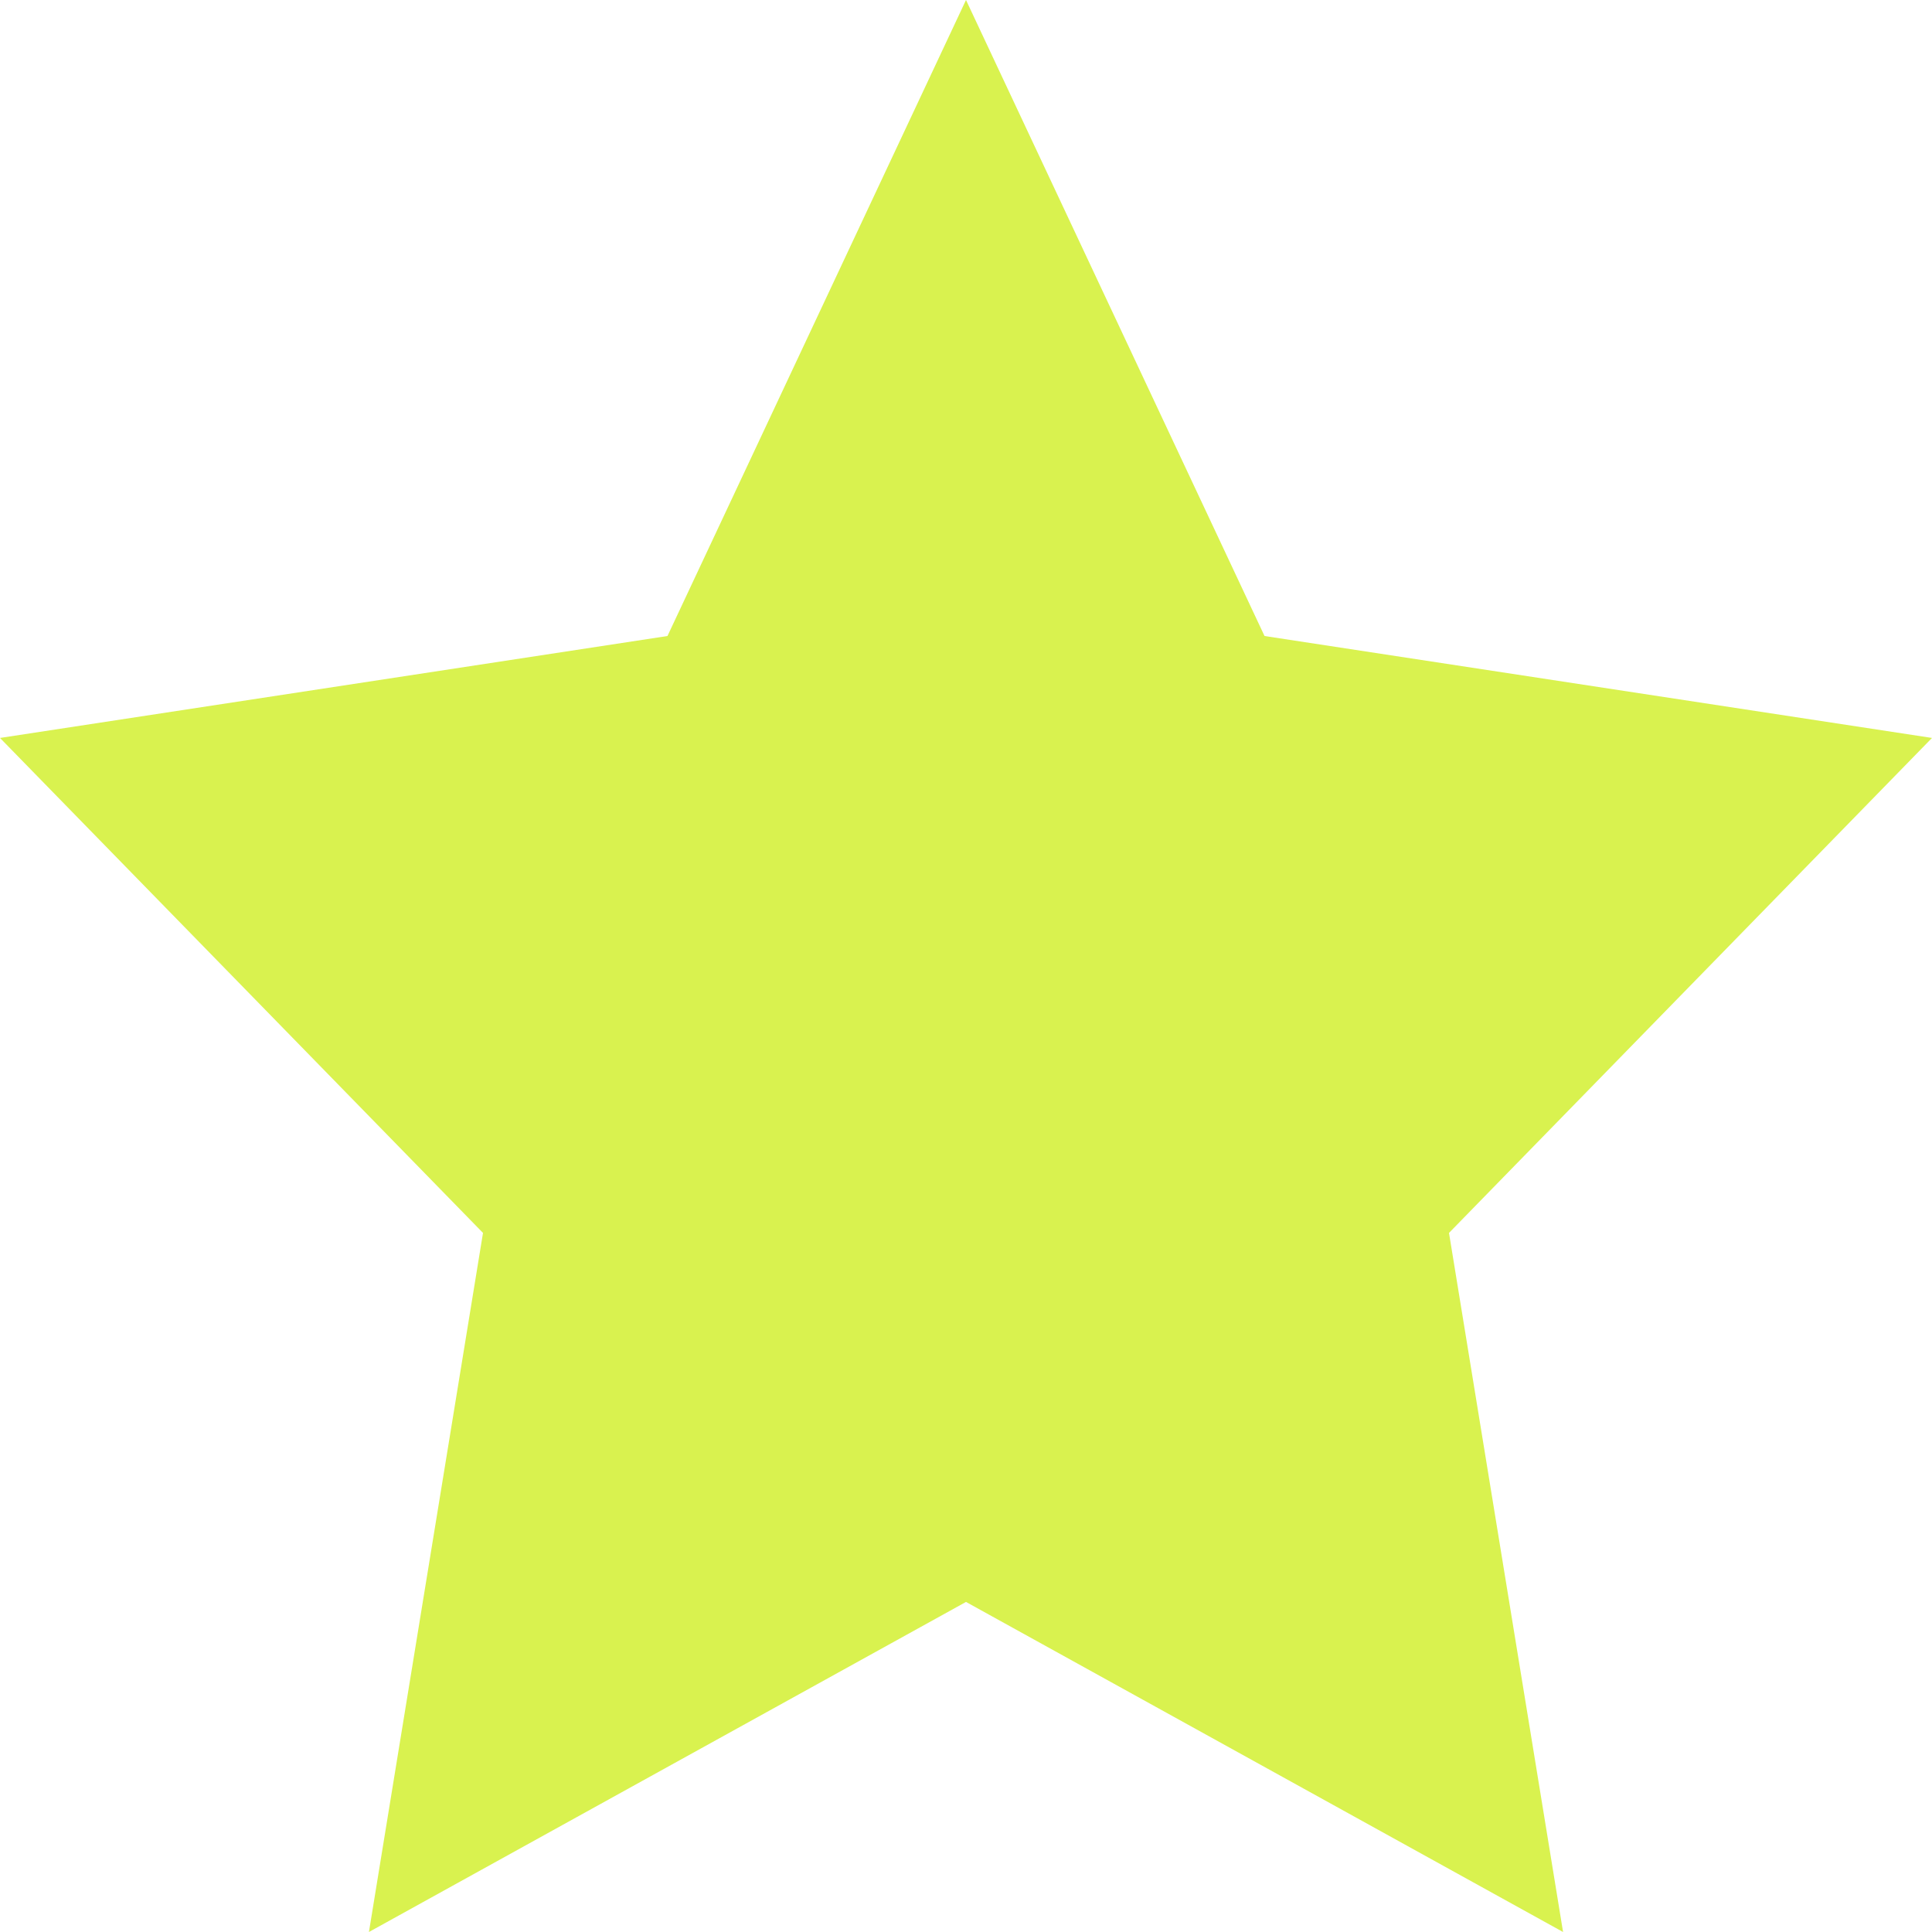 <svg width="25" height="25" viewBox="0 0 25 25" fill="none" xmlns="http://www.w3.org/2000/svg">
<path d="M12.5 20.729L4.774 25L6.25 15.954L0 9.549L8.637 8.23L12.5 0L16.363 8.23L25 9.549L18.75 15.954L20.226 25L12.5 20.729Z" fill="#D9F24F"/>
</svg>
